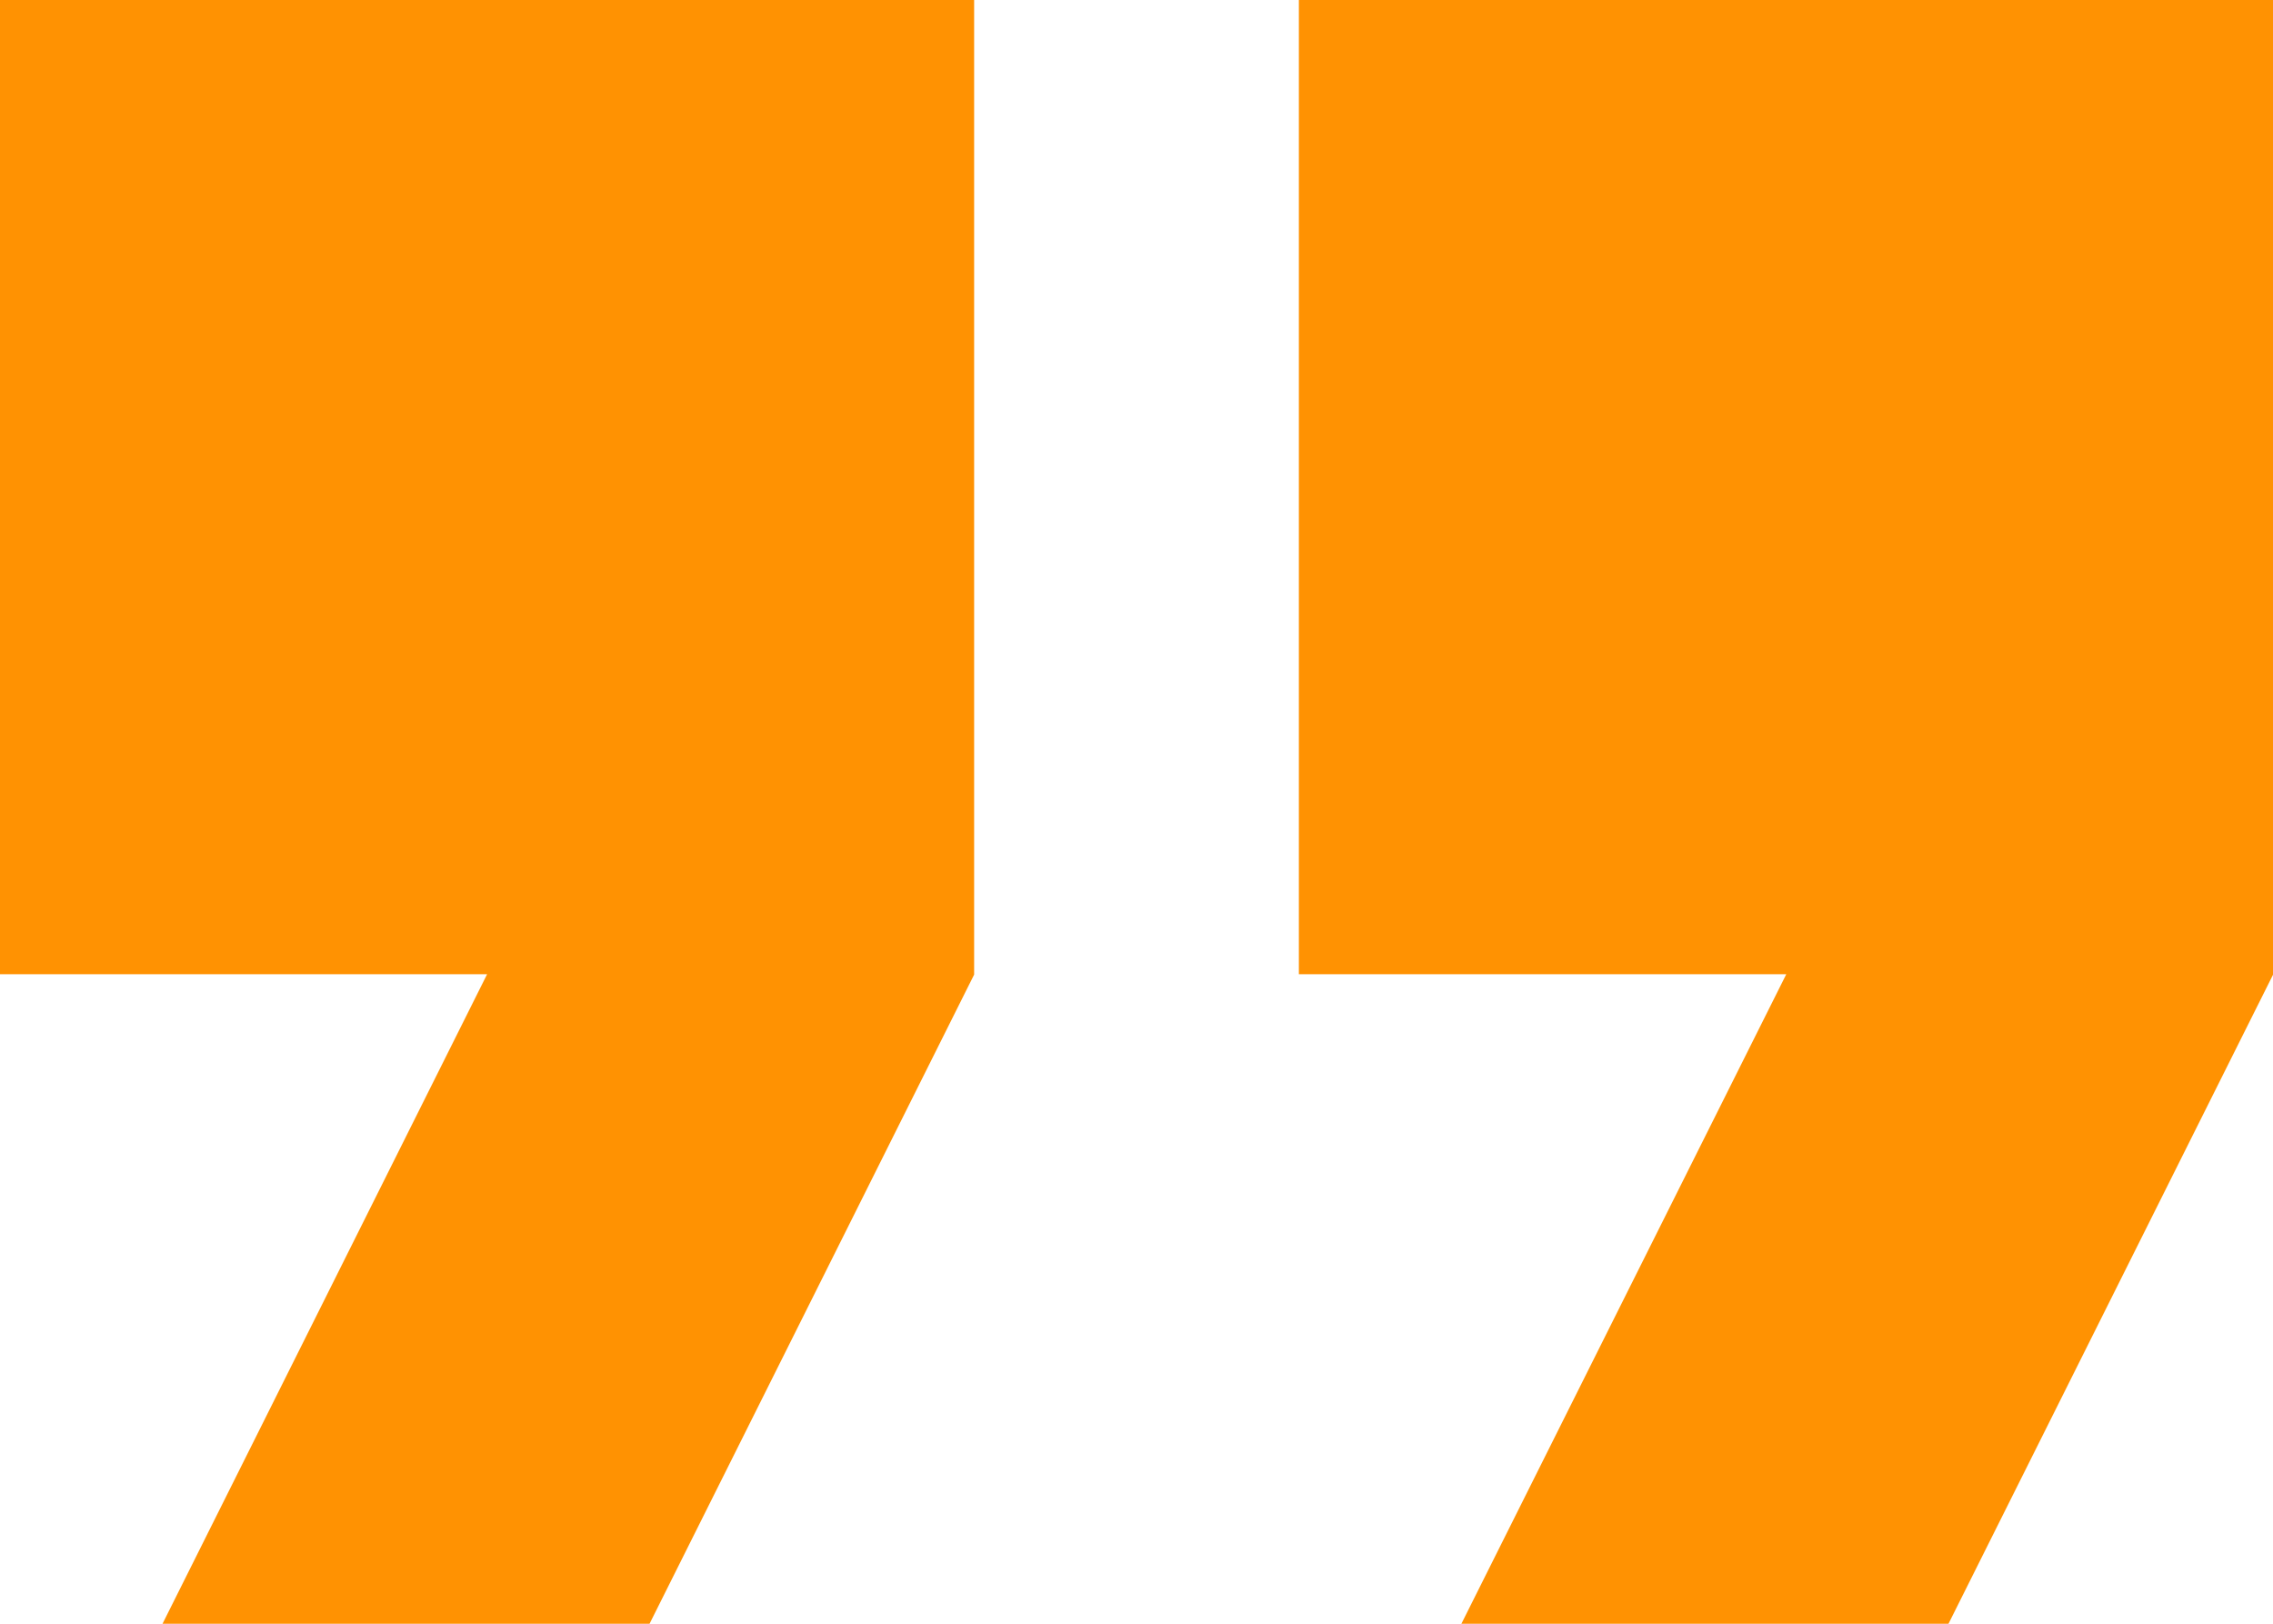<svg xmlns="http://www.w3.org/2000/svg" width="30" height="21.429" viewBox="0 0 30 21.429"><defs><style>.a{fill:#ff9202;}</style></defs><g transform="translate(0 -42.667)"><g transform="translate(0 42.667)"><g transform="translate(0 0)"><path class="a" d="M0,55.524H6.429L2.143,64.1H8.571l4.286-8.571V42.667H0Z" transform="translate(0 -42.667)"/><path class="a" d="M170.667,42.667V55.524H177.1L172.81,64.1h6.429l4.286-8.571V42.667Z" transform="translate(-153.524 -42.667)"/></g></g></g></svg>